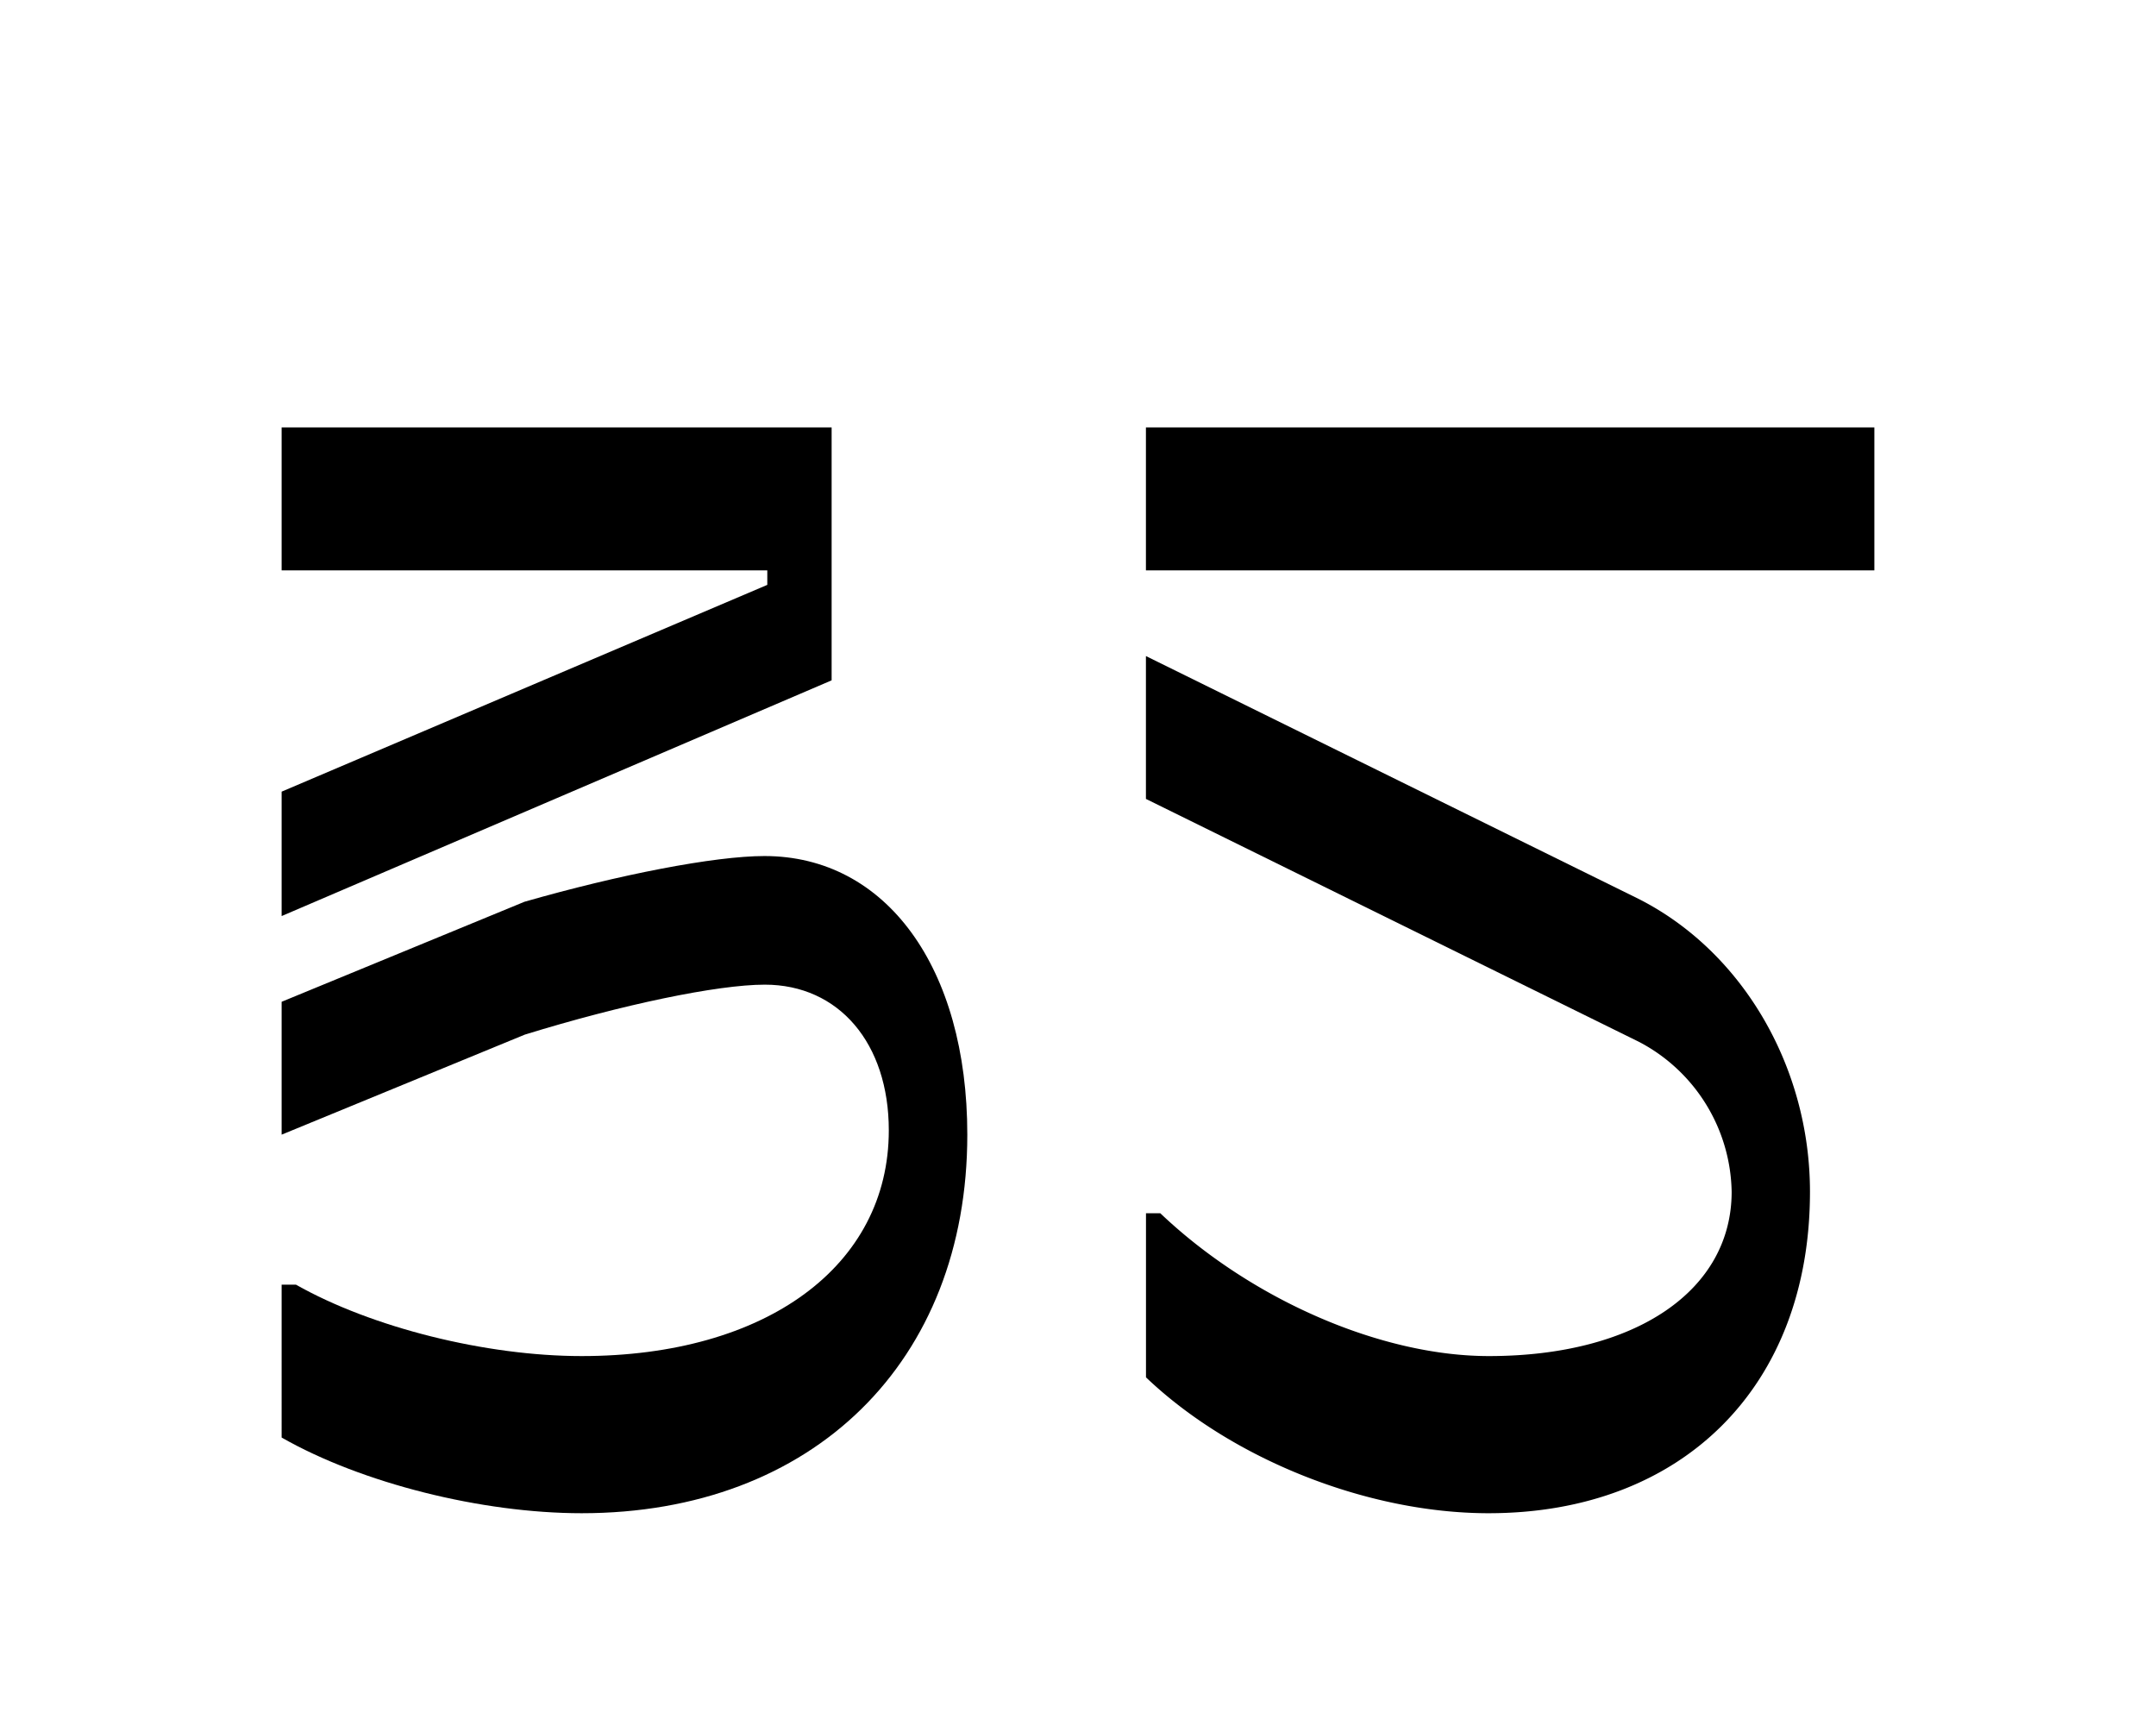 <svg xmlns="http://www.w3.org/2000/svg" viewBox="0 0 365 290"><title>Untitled-4</title><g id="Layer_4" data-name="Layer 4"><path d="M47.68,72.35h93.11v42.81l-93.11,39.9V134L129.9,99V96.54H47.68ZM163.76,192.06c0,38.45-26.12,64.08-65.29,64.08-16.93,0-37.24-5.08-50.79-12.81V217.45H50.1c12.82,7.26,32.16,12.09,48.37,12.09,31.19,0,52-15.23,52-38.21,0-14.75-8.46-24.66-21-24.66-8,0-24.18,3.38-40.63,8.46L47.68,192.06V169.57l41.11-16.93c16-4.59,32.17-7.74,40.63-7.74C150,144.9,163.76,163.76,163.76,192.06Z"/><path d="M317.32,72.35V96.54H194V72.35Zm-39.9,79.81c17.65,8.94,29,28.53,29,49.57,0,32.89-21.52,54.41-54.41,54.41-20.55,0-43.53-9.19-58-23V205.36h2.42c15.24,14.51,37.24,24.18,55.62,24.18,24.91,0,41.11-11.12,41.11-27.81a29.2,29.2,0,0,0-15.71-25.39L194,135.23V111.05Z"/></g></svg>